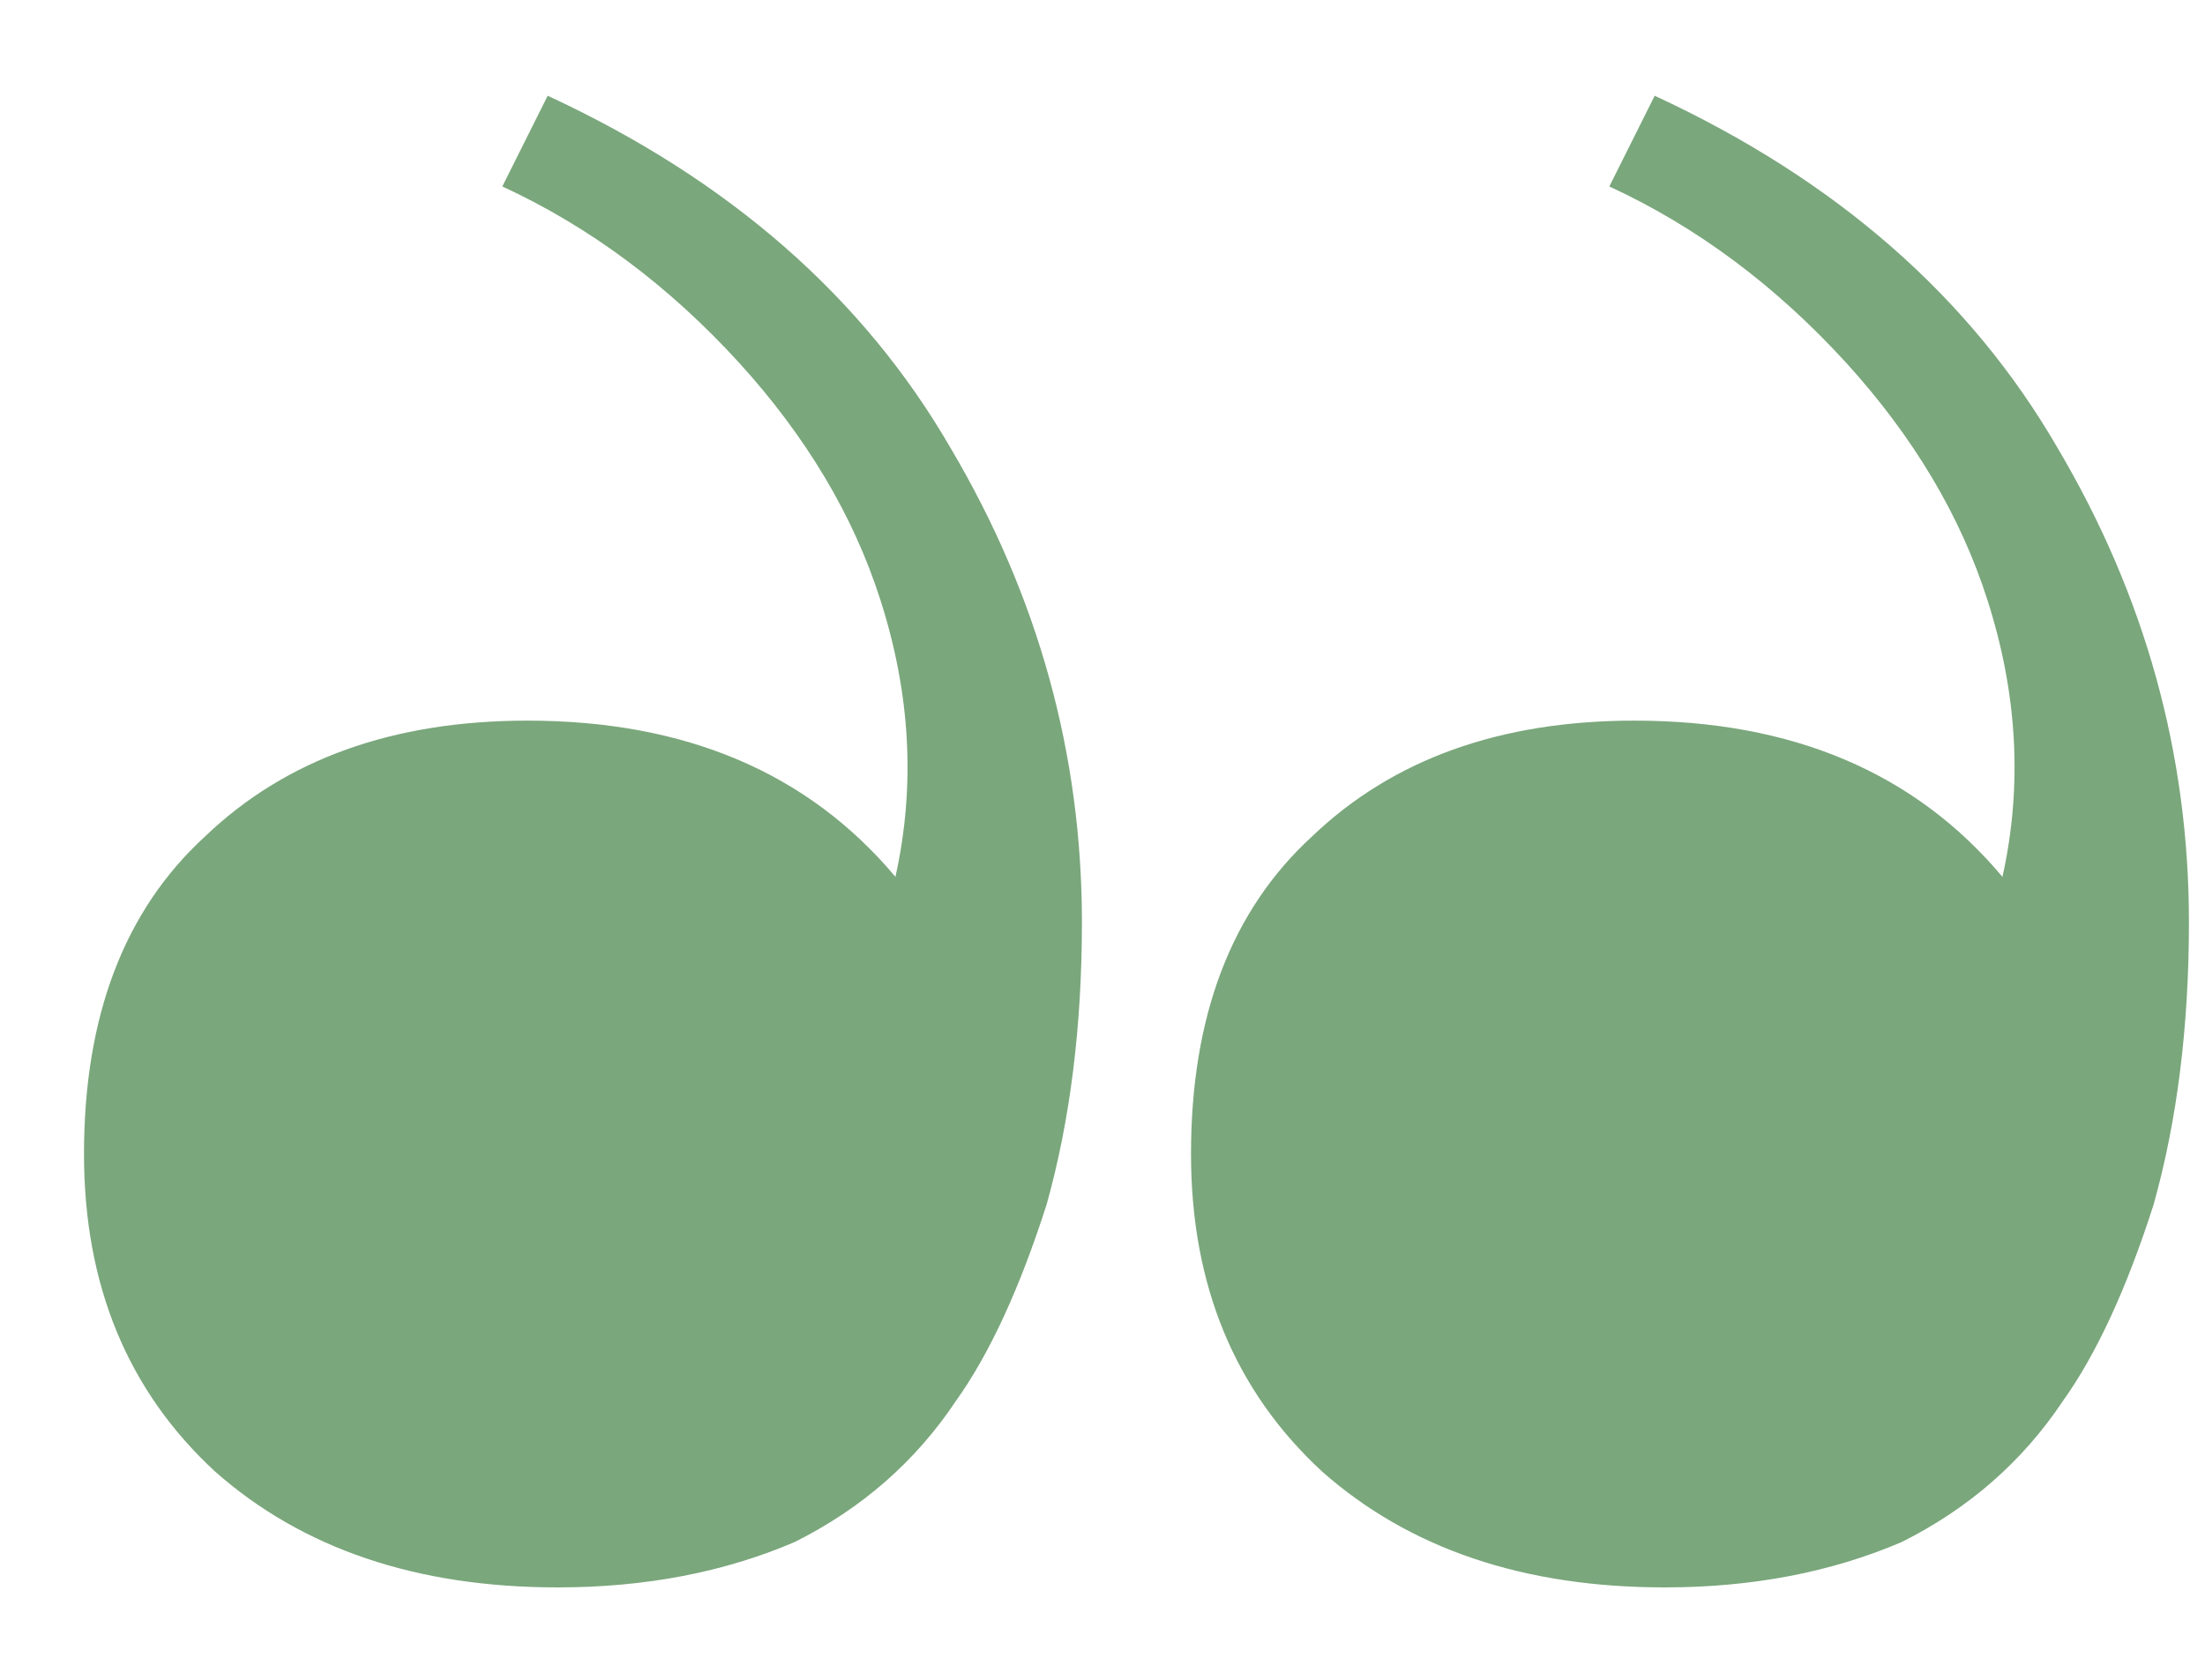 <svg width="21" height="16" viewBox="0 0 21 16" fill="none" xmlns="http://www.w3.org/2000/svg">
<path d="M15.855 15.12C16.687 15.12 17.439 14.976 18.111 14.688C18.751 14.368 19.263 13.92 19.647 13.344C19.967 12.896 20.255 12.272 20.511 11.472C20.735 10.672 20.847 9.776 20.847 8.784C20.847 7.184 20.431 5.68 19.599 4.272C18.767 2.832 17.487 1.712 15.759 0.912L15.327 1.776C16.159 2.16 16.911 2.72 17.583 3.456C18.223 4.16 18.671 4.912 18.927 5.712C19.215 6.608 19.263 7.488 19.071 8.352C18.239 7.36 17.071 6.864 15.567 6.864C14.287 6.864 13.263 7.232 12.495 7.968C11.727 8.672 11.343 9.68 11.343 10.992C11.343 12.24 11.759 13.248 12.591 14.016C13.423 14.752 14.511 15.12 15.855 15.12ZM5.312 15.12C6.144 15.12 6.896 14.976 7.568 14.688C8.208 14.368 8.72 13.92 9.104 13.344C9.424 12.896 9.712 12.272 9.968 11.472C10.192 10.672 10.304 9.776 10.304 8.784C10.304 7.184 9.888 5.68 9.056 4.272C8.224 2.832 6.944 1.712 5.216 0.912L4.784 1.776C5.616 2.16 6.368 2.72 7.04 3.456C7.68 4.16 8.128 4.912 8.384 5.712C8.672 6.608 8.72 7.488 8.528 8.352C7.696 7.36 6.528 6.864 5.024 6.864C3.744 6.864 2.72 7.232 1.952 7.968C1.184 8.672 0.8 9.68 0.8 10.992C0.8 12.24 1.216 13.248 2.048 14.016C2.88 14.752 3.968 15.12 5.312 15.12Z" fill="#7AA77C"/>
</svg>
